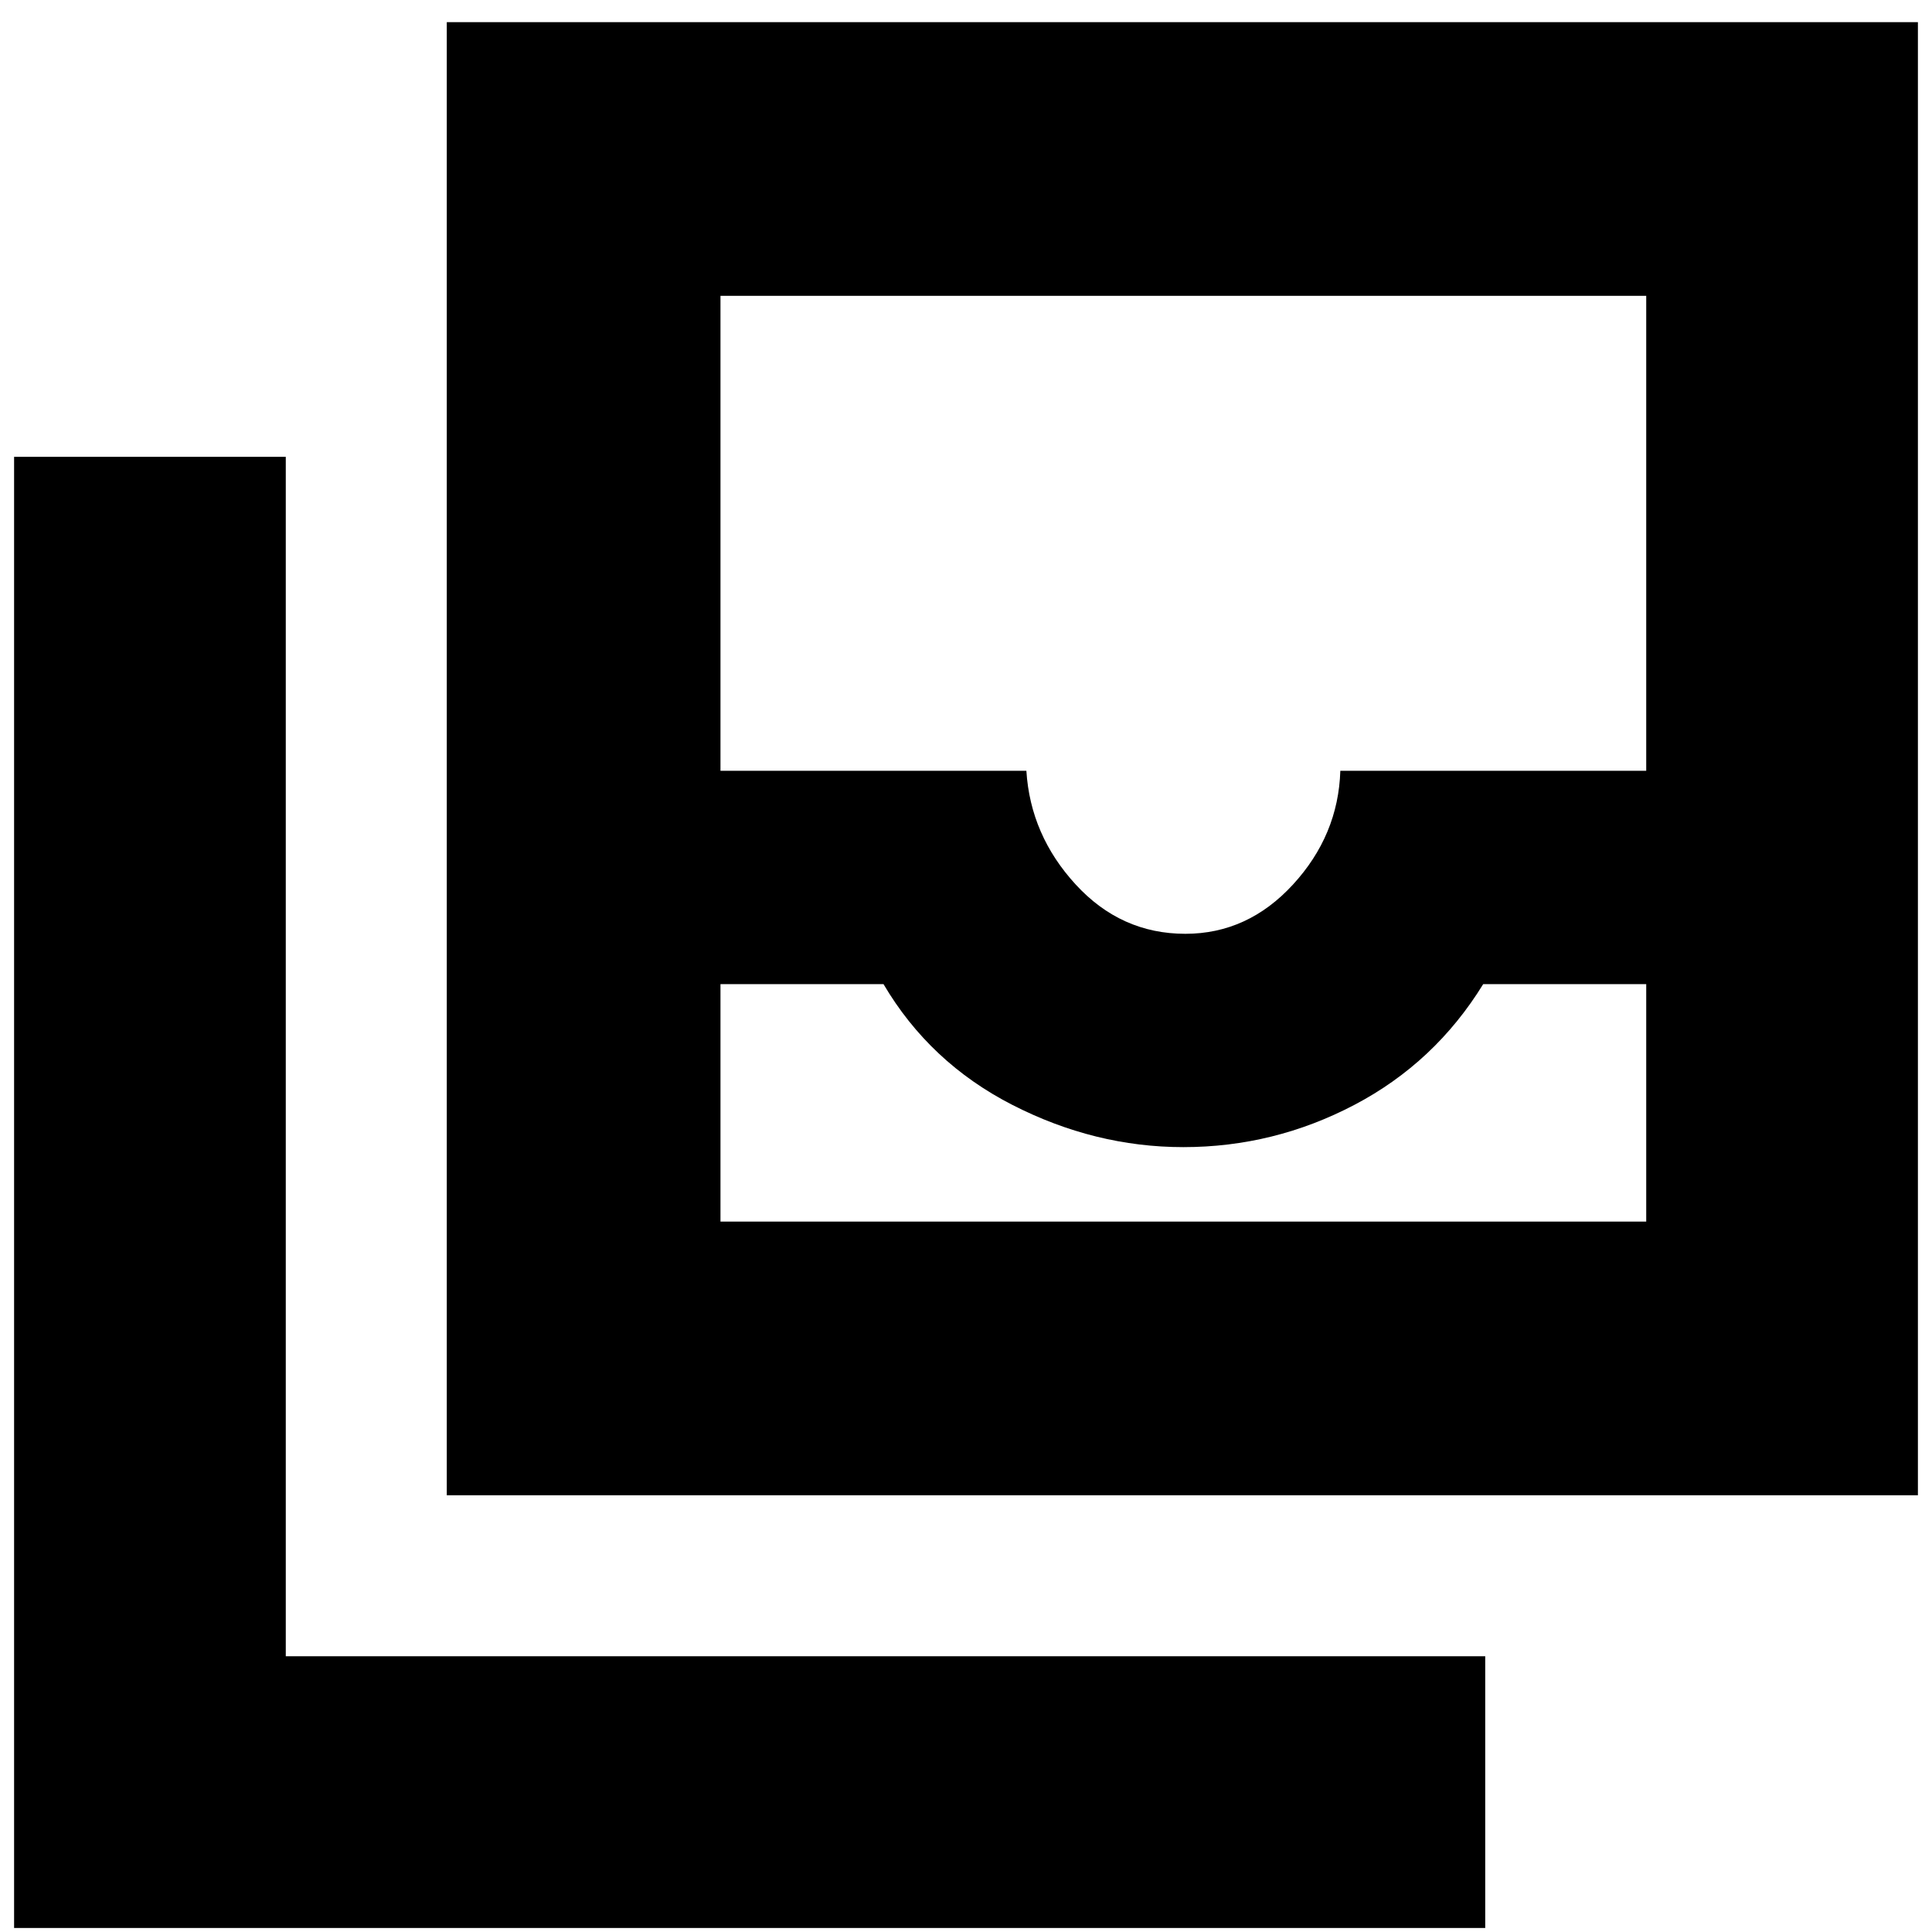 <svg xmlns="http://www.w3.org/2000/svg" height="24" width="24"><path d="M8.95 15.175H20.45V12.225H18.425Q17.825 13.2 16.825 13.725Q15.825 14.25 14.7 14.25Q13.6 14.25 12.575 13.725Q11.55 13.2 10.975 12.225H8.95ZM14.725 11.6Q15.5 11.6 16.062 10.988Q16.625 10.375 16.65 9.575H20.45V3.675H8.95V9.575H12.75Q12.8 10.375 13.363 10.988Q13.925 11.6 14.725 11.6ZM5.55 18.575V0.275H23.825V18.575ZM0.175 23.95V5.675H3.55V20.575H18.45V23.95ZM8.95 15.175H10.975Q11.55 15.175 12.562 15.175Q13.575 15.175 14.675 15.175Q15.825 15.175 16.825 15.175Q17.825 15.175 18.425 15.175H20.45Z"/></svg>